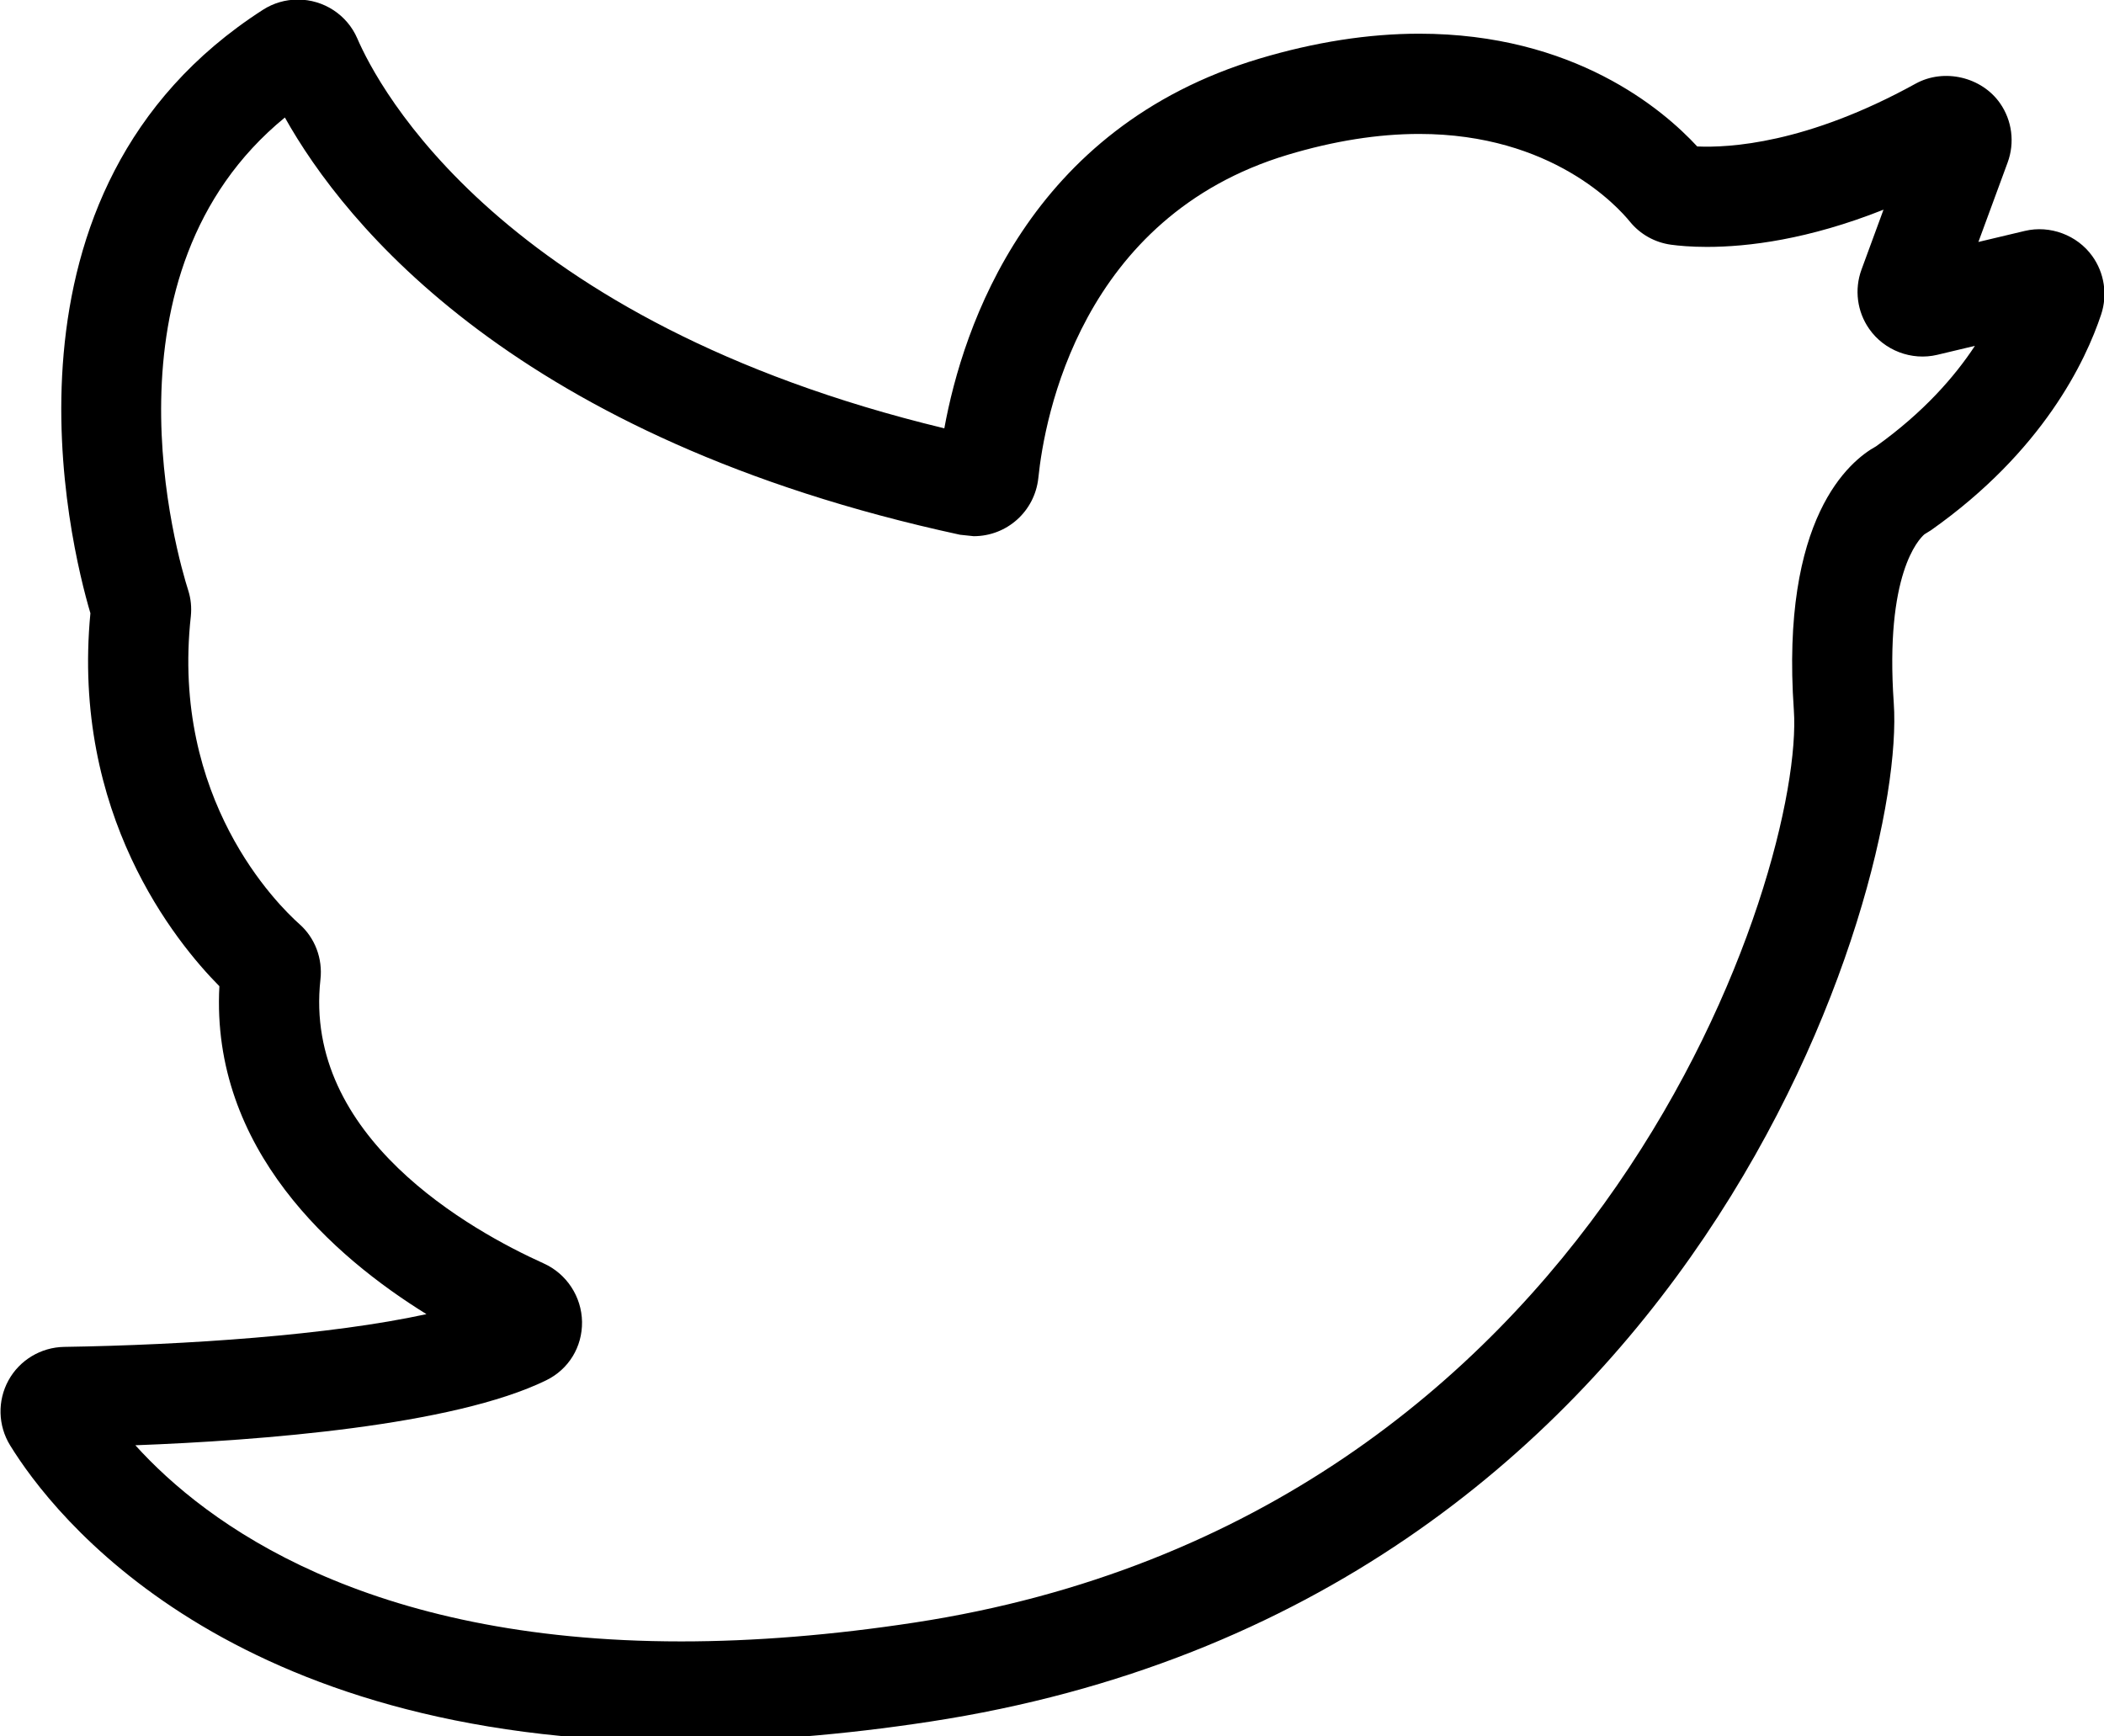 <svg xmlns="http://www.w3.org/2000/svg" xmlns:xlink="http://www.w3.org/1999/xlink" preserveAspectRatio="xMidYMid" width="63" height="52" viewBox="0 0 63 52">
  <defs>
    <style>

      .cls-3 {
        fill: #000000;
      }
    </style>
  </defs>
  <g id="group-10svg">
    <path d="M20.401,52.157 C6.815,52.157 1.582,45.364 0.302,43.282 C-0.062,42.690 -0.080,41.947 0.253,41.339 C0.586,40.731 1.226,40.346 1.921,40.335 C5.568,40.278 9.880,39.986 12.769,39.354 C10.005,37.643 6.307,34.419 6.569,29.534 C5.260,28.212 2.132,24.378 2.707,18.364 C2.098,16.305 -0.540,5.701 7.872,0.294 C8.184,0.093 8.546,-0.013 8.918,-0.013 C9.693,-0.013 10.393,0.444 10.699,1.152 C11.310,2.569 14.965,9.617 28.276,12.827 C28.830,9.792 30.794,3.829 37.706,1.757 C39.363,1.261 40.974,1.009 42.494,1.009 C47.124,1.009 49.787,3.268 50.820,4.386 C51.761,4.427 54.086,4.312 57.362,2.504 C58.211,2.037 59.338,2.304 59.888,3.093 C60.248,3.609 60.333,4.272 60.115,4.865 C60.115,4.865 59.239,7.246 59.239,7.246 C59.239,7.246 60.630,6.915 60.630,6.915 C61.382,6.736 62.195,7.039 62.646,7.665 C63.011,8.169 63.111,8.824 62.915,9.416 C62.449,10.817 61.169,13.515 57.821,15.878 C57.821,15.878 57.624,16.000 57.624,16.000 C57.451,16.149 56.436,17.196 56.705,21.055 C57.087,26.522 50.840,48.043 27.841,51.558 C25.240,51.956 22.736,52.157 20.401,52.157 ZM4.053,43.281 C6.183,45.637 10.949,49.155 20.401,49.155 C22.586,49.155 24.936,48.965 27.388,48.590 C48.032,45.435 54.041,25.957 53.713,21.265 C53.311,15.504 55.381,13.802 56.178,13.364 C57.598,12.347 58.527,11.282 59.135,10.357 C59.135,10.357 58.006,10.626 58.006,10.626 C57.238,10.809 56.418,10.494 55.969,9.849 C55.606,9.331 55.521,8.667 55.739,8.073 C55.739,8.073 56.398,6.279 56.398,6.279 C54.146,7.174 52.340,7.394 51.108,7.394 C50.622,7.394 50.256,7.358 50.034,7.328 C49.550,7.261 49.114,7.017 48.806,6.640 C48.446,6.197 46.475,4.011 42.494,4.011 C41.266,4.011 39.944,4.220 38.567,4.633 C32.362,6.493 31.275,12.512 31.091,14.312 C30.986,15.308 30.154,16.057 29.155,16.057 C29.155,16.057 28.746,16.014 28.746,16.014 C15.454,13.137 10.311,6.698 8.530,3.519 C2.832,8.183 5.318,16.684 5.637,17.683 C5.715,17.928 5.741,18.189 5.714,18.455 C5.109,23.936 8.318,27.098 8.968,27.676 C9.430,28.085 9.666,28.705 9.595,29.332 C9.071,34.049 14.097,36.850 16.281,37.836 C16.967,38.145 17.416,38.831 17.428,39.584 C17.438,40.337 17.027,41.008 16.354,41.336 C13.567,42.698 7.793,43.140 4.053,43.281 Z" id="path-1" class="cls-3" fill-rule="evenodd"/>
  </g>
</svg>
